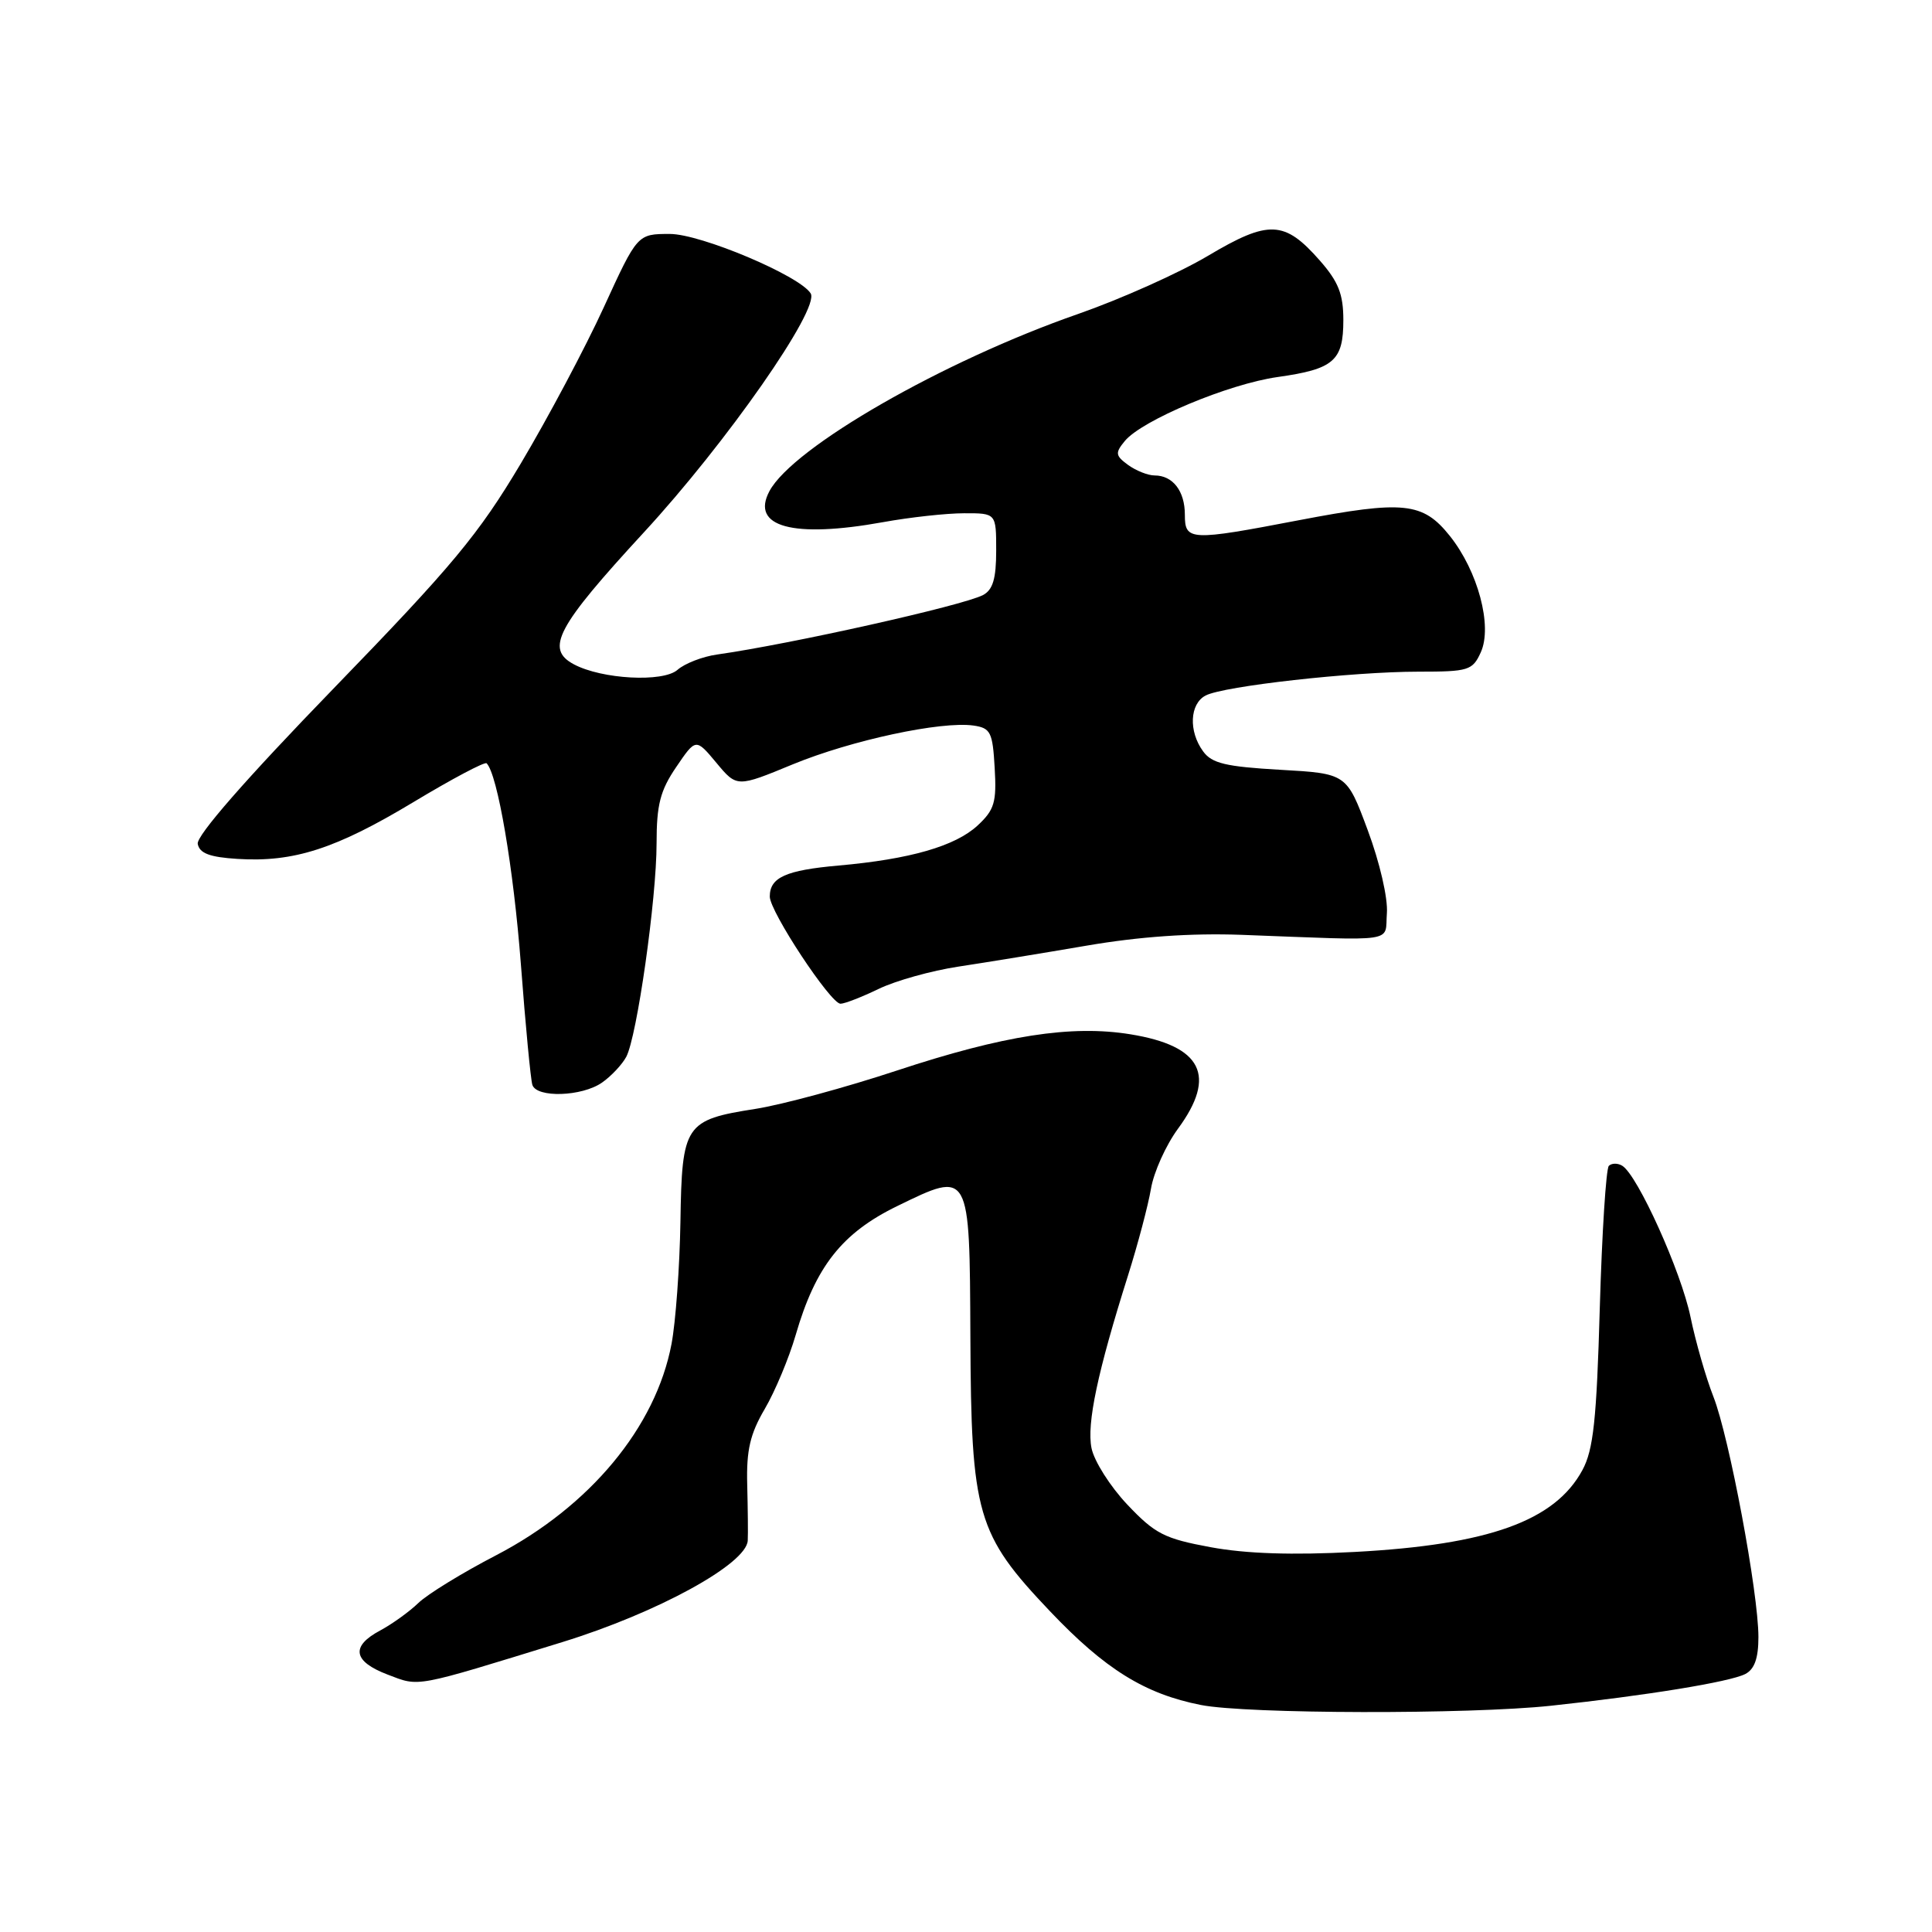 <?xml version="1.0" encoding="UTF-8" standalone="no"?>
<!DOCTYPE svg PUBLIC "-//W3C//DTD SVG 1.1//EN" "http://www.w3.org/Graphics/SVG/1.1/DTD/svg11.dtd" >
<svg xmlns="http://www.w3.org/2000/svg" xmlns:xlink="http://www.w3.org/1999/xlink" version="1.1" viewBox="0 0 256 256">
 <g >
 <path fill="currentColor"
d=" M 205.50 226.02 C 218.13 224.67 229.19 222.87 231.25 221.82 C 232.48 221.19 233.00 219.73 233.00 216.92 C 233.00 211.06 229.13 190.41 227.04 185.08 C 226.05 182.56 224.68 177.80 224.00 174.50 C 222.76 168.49 217.01 155.74 214.96 154.47 C 214.36 154.10 213.56 154.11 213.18 154.48 C 212.81 154.85 212.27 163.34 211.98 173.33 C 211.56 188.16 211.13 192.11 209.68 194.79 C 206.04 201.53 197.27 204.69 179.51 205.64 C 171.25 206.08 165.10 205.88 160.41 205.01 C 154.28 203.88 153.04 203.24 149.37 199.36 C 147.10 196.96 144.97 193.59 144.63 191.88 C 143.98 188.64 145.44 181.75 149.47 169.00 C 150.77 164.88 152.14 159.70 152.51 157.51 C 152.88 155.31 154.49 151.74 156.09 149.56 C 161.26 142.53 159.28 138.59 149.79 137.05 C 141.99 135.78 132.98 137.18 118.82 141.86 C 112.04 144.10 103.63 146.38 100.12 146.93 C 90.74 148.40 90.36 148.98 90.16 161.91 C 90.06 167.91 89.53 175.18 88.98 178.08 C 86.89 189.11 78.17 199.61 65.74 206.08 C 61.26 208.40 56.63 211.25 55.44 212.40 C 54.24 213.56 51.97 215.19 50.39 216.04 C 46.44 218.14 46.77 220.14 51.36 221.89 C 55.64 223.52 54.67 223.70 74.50 217.59 C 87.09 213.71 98.93 207.23 99.08 204.13 C 99.13 203.23 99.09 199.90 99.01 196.71 C 98.89 192.17 99.39 190.01 101.33 186.70 C 102.69 184.38 104.54 179.97 105.43 176.90 C 108.06 167.83 111.57 163.37 118.89 159.81 C 128.55 155.10 128.48 154.99 128.58 177.11 C 128.68 200.72 129.42 203.28 139.13 213.50 C 146.43 221.19 151.71 224.46 159.13 225.92 C 165.22 227.12 194.65 227.18 205.50 226.02 Z  M 79.77 143.45 C 80.99 142.60 82.43 141.06 82.98 140.04 C 84.40 137.38 87.00 119.11 87.00 111.74 C 87.00 106.63 87.48 104.75 89.60 101.64 C 92.20 97.81 92.20 97.81 94.92 101.07 C 97.64 104.34 97.64 104.34 105.07 101.27 C 112.83 98.08 124.72 95.53 129.00 96.14 C 131.26 96.47 131.53 97.01 131.80 101.75 C 132.07 106.31 131.77 107.31 129.53 109.39 C 126.57 112.12 120.59 113.85 111.10 114.69 C 104.12 115.31 102.00 116.26 102.00 118.80 C 102.00 120.79 110.06 133.00 111.37 133.00 C 111.92 133.00 114.20 132.11 116.44 131.03 C 118.67 129.95 123.43 128.62 127.00 128.08 C 130.58 127.54 138.22 126.29 144.00 125.30 C 150.99 124.10 157.84 123.63 164.50 123.87 C 185.55 124.66 183.46 124.97 183.77 121.00 C 183.92 119.01 182.82 114.26 181.23 110.00 C 178.44 102.50 178.44 102.50 169.63 102.00 C 162.43 101.59 160.57 101.15 159.42 99.56 C 157.47 96.90 157.64 93.26 159.75 92.16 C 162.13 90.91 179.23 89.00 187.94 89.00 C 194.59 89.00 195.12 88.84 196.21 86.44 C 197.79 82.97 195.84 75.68 192.10 71.00 C 188.53 66.54 186.00 66.28 172.12 68.93 C 157.66 71.70 157.00 71.67 157.00 68.20 C 157.00 65.07 155.41 63.00 152.99 63.00 C 152.11 63.00 150.53 62.37 149.48 61.61 C 147.79 60.37 147.74 60.02 149.04 58.44 C 151.30 55.69 162.78 50.88 169.28 49.96 C 176.74 48.91 178.00 47.82 178.00 42.41 C 178.00 38.98 177.35 37.33 174.89 34.53 C 170.20 29.19 168.13 29.10 160.04 33.91 C 156.22 36.18 148.50 39.63 142.89 41.59 C 125.01 47.81 105.08 59.25 101.96 65.07 C 99.42 69.81 105.04 71.35 117.00 69.19 C 120.58 68.54 125.41 68.01 127.75 68.01 C 132.00 68.00 132.00 68.00 132.00 72.96 C 132.00 76.68 131.56 78.16 130.25 78.85 C 127.59 80.24 104.81 85.34 95.00 86.73 C 93.08 87.00 90.72 87.92 89.77 88.76 C 87.85 90.44 79.75 90.01 76.03 88.02 C 72.22 85.98 73.76 83.08 85.31 70.55 C 96.26 58.68 108.67 40.90 107.42 38.88 C 105.98 36.54 92.86 31.00 88.76 31.00 C 84.46 31.00 84.46 31.00 80.00 40.73 C 77.55 46.08 72.60 55.38 69.02 61.40 C 63.40 70.84 59.97 74.96 44.19 91.24 C 32.56 103.24 26.00 110.75 26.20 111.82 C 26.44 113.07 27.78 113.58 31.48 113.81 C 38.91 114.28 44.51 112.47 54.77 106.29 C 59.87 103.22 64.24 100.90 64.48 101.14 C 65.93 102.60 68.05 115.05 69.02 127.77 C 69.63 135.87 70.32 143.06 70.54 143.75 C 71.10 145.50 77.11 145.31 79.77 143.45 Z "/>
</g>
</svg>